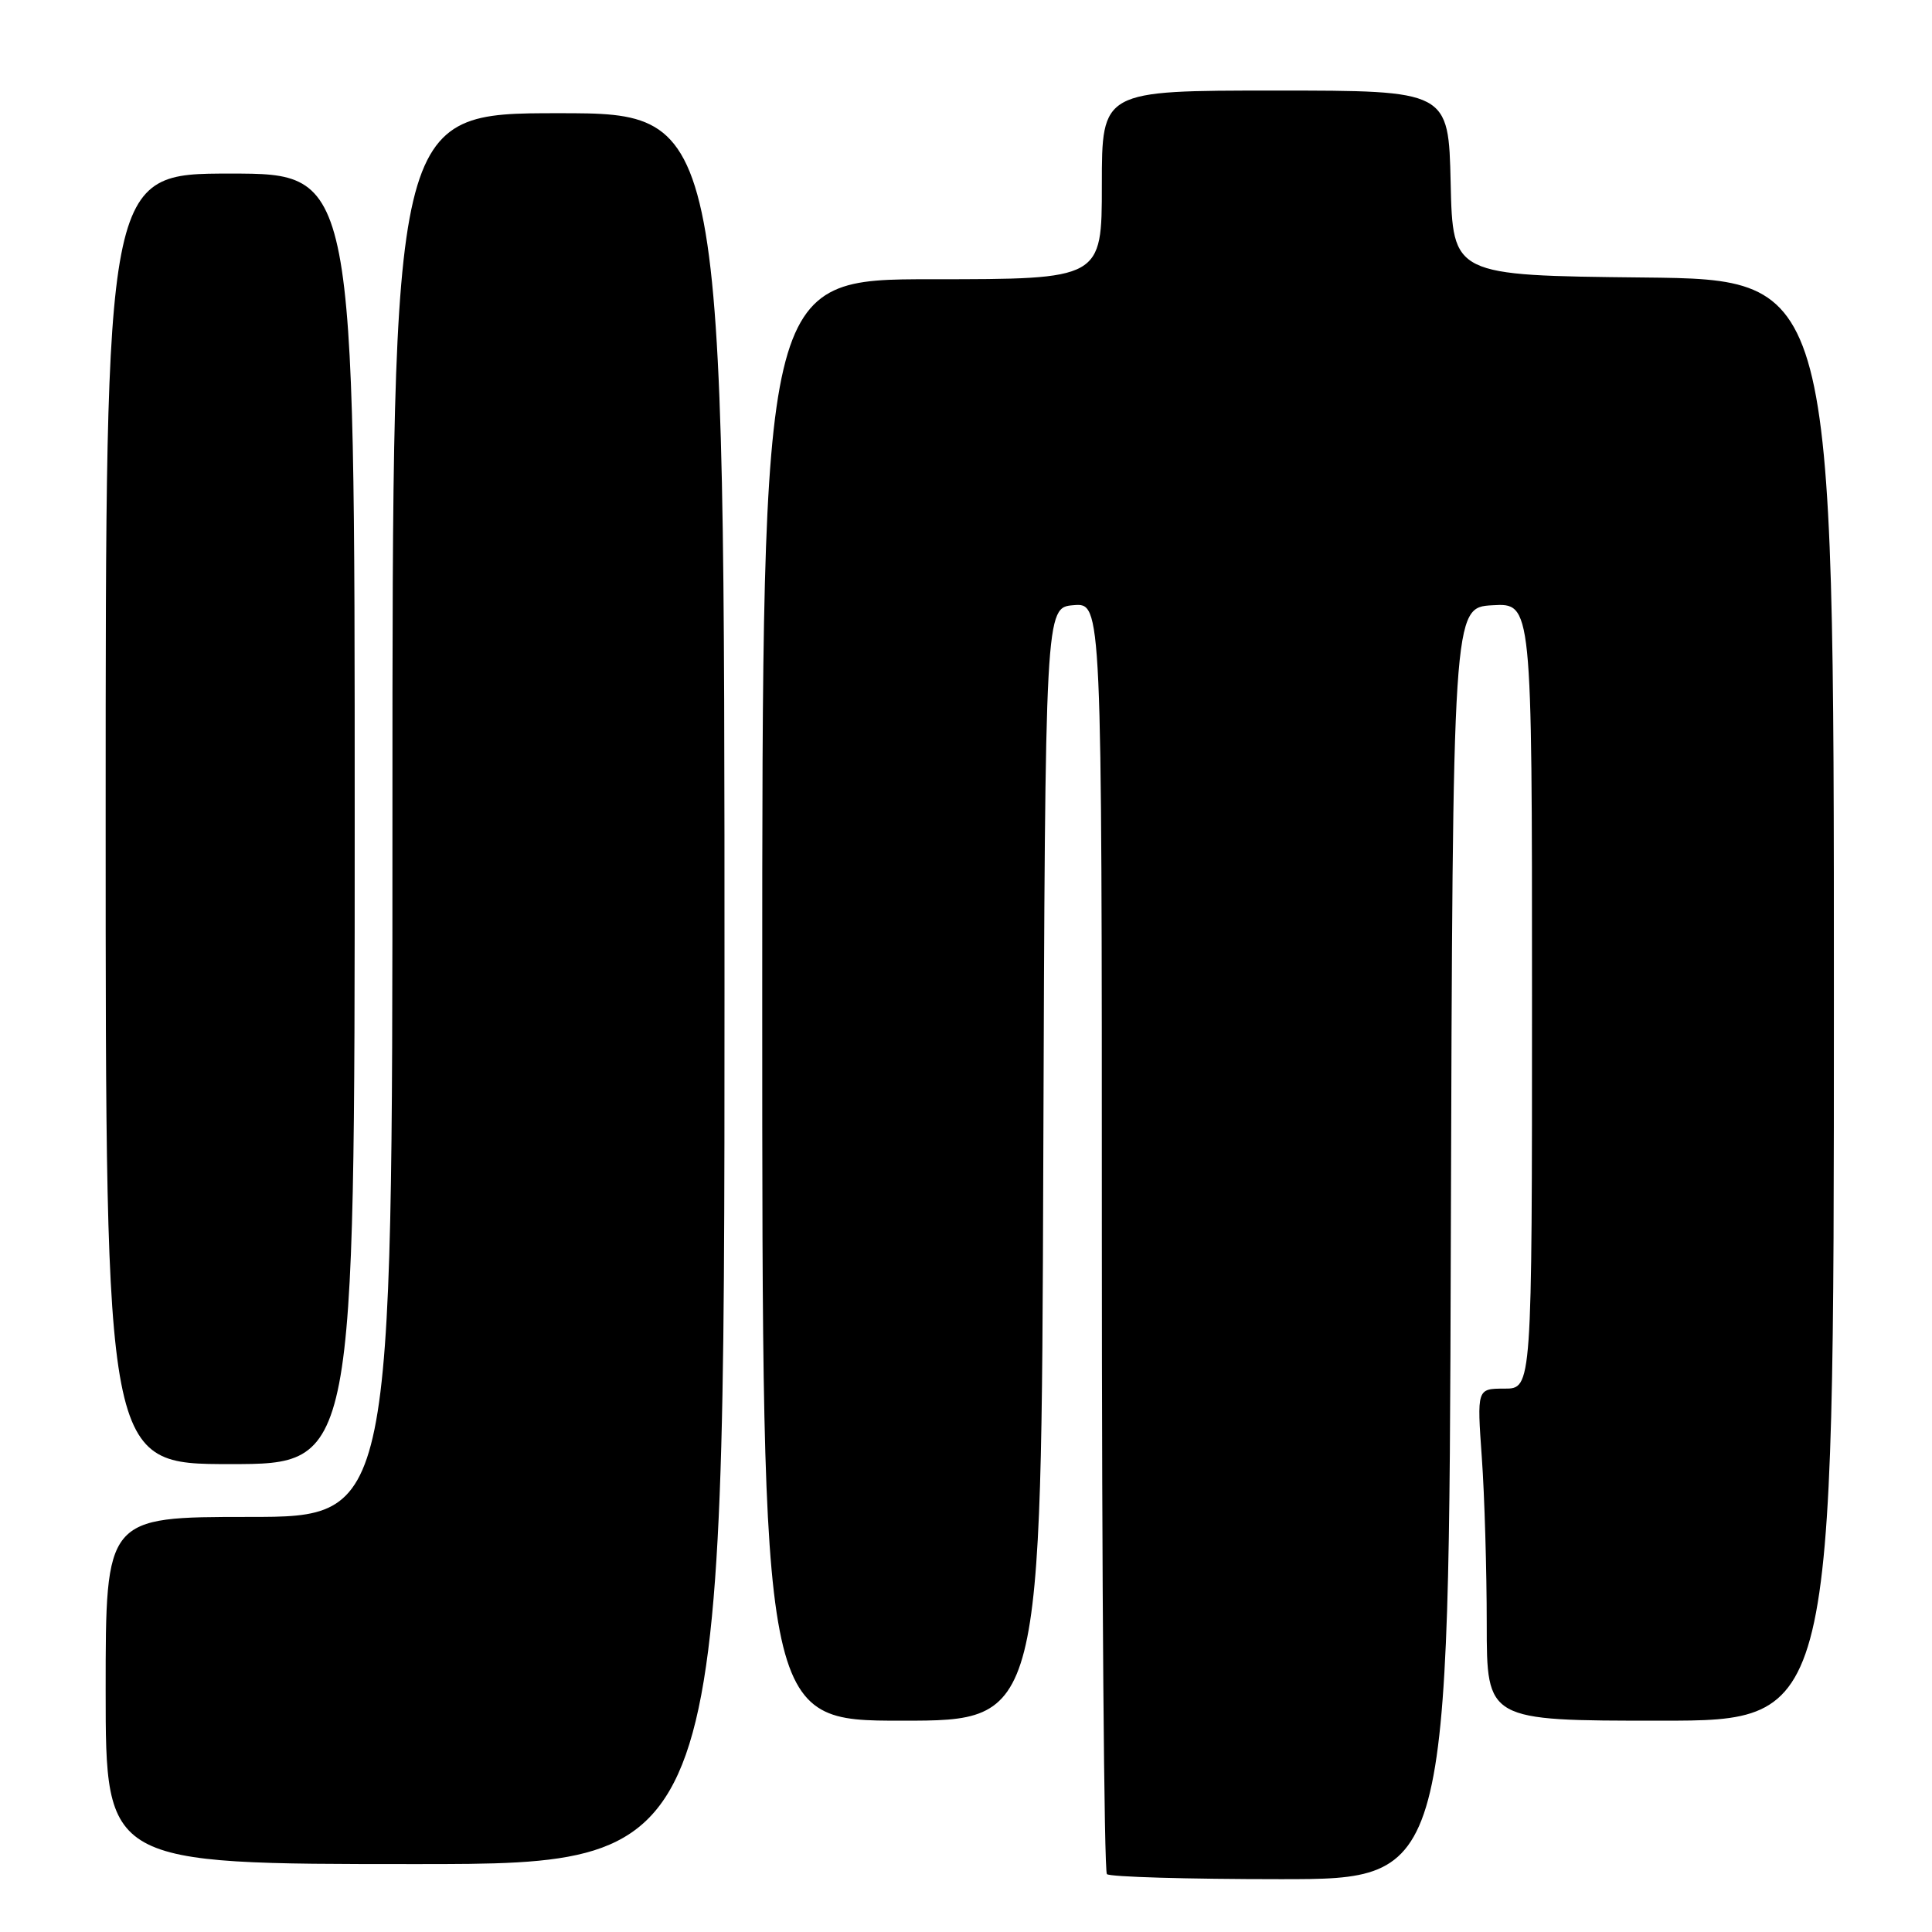 <?xml version="1.0" encoding="UTF-8" standalone="no"?>
<!DOCTYPE svg PUBLIC "-//W3C//DTD SVG 1.1//EN" "http://www.w3.org/Graphics/SVG/1.1/DTD/svg11.dtd" >
<svg xmlns="http://www.w3.org/2000/svg" xmlns:xlink="http://www.w3.org/1999/xlink" version="1.1" viewBox="0 0 256 256">
 <g >
 <path fill="currentColor"
d=" M 192.24 164.75 C 192.50 80.50 192.50 80.50 197.75 80.20 C 203.00 79.90 203.00 79.90 203.00 131.95 C 203.00 184.00 203.00 184.00 199.35 184.00 C 195.70 184.00 195.70 184.00 196.35 193.15 C 196.71 198.19 197.00 208.09 197.00 215.15 C 197.00 228.00 197.00 228.00 220.00 228.00 C 243.00 228.00 243.00 228.00 243.00 132.52 C 243.00 37.03 243.00 37.03 217.75 36.77 C 192.50 36.50 192.50 36.50 192.22 24.25 C 191.94 12.00 191.94 12.00 168.97 12.00 C 146.00 12.00 146.00 12.00 146.00 24.50 C 146.00 37.00 146.00 37.00 123.50 37.00 C 101.00 37.00 101.00 37.00 101.00 132.50 C 101.00 228.00 101.00 228.00 119.49 228.00 C 137.99 228.00 137.99 228.00 138.24 154.25 C 138.50 80.50 138.50 80.50 142.25 80.19 C 146.00 79.88 146.00 79.88 146.00 163.77 C 146.00 209.91 146.30 247.97 146.67 248.33 C 147.03 248.70 157.38 249.00 169.66 249.00 C 191.99 249.00 191.99 249.00 192.24 164.75 Z  M 96.00 131.00 C 96.00 15.00 96.00 15.00 74.00 15.00 C 52.00 15.00 52.00 15.00 52.00 108.00 C 52.00 201.00 52.00 201.00 33.00 201.00 C 14.00 201.00 14.00 201.00 14.00 224.00 C 14.00 247.00 14.00 247.00 55.00 247.00 C 96.00 247.00 96.00 247.00 96.00 131.00 Z  M 47.00 108.50 C 47.00 23.00 47.00 23.00 30.50 23.00 C 14.00 23.00 14.00 23.00 14.00 108.50 C 14.00 194.00 14.00 194.00 30.50 194.00 C 47.00 194.00 47.00 194.00 47.00 108.50 Z "/>
</g>
</svg>